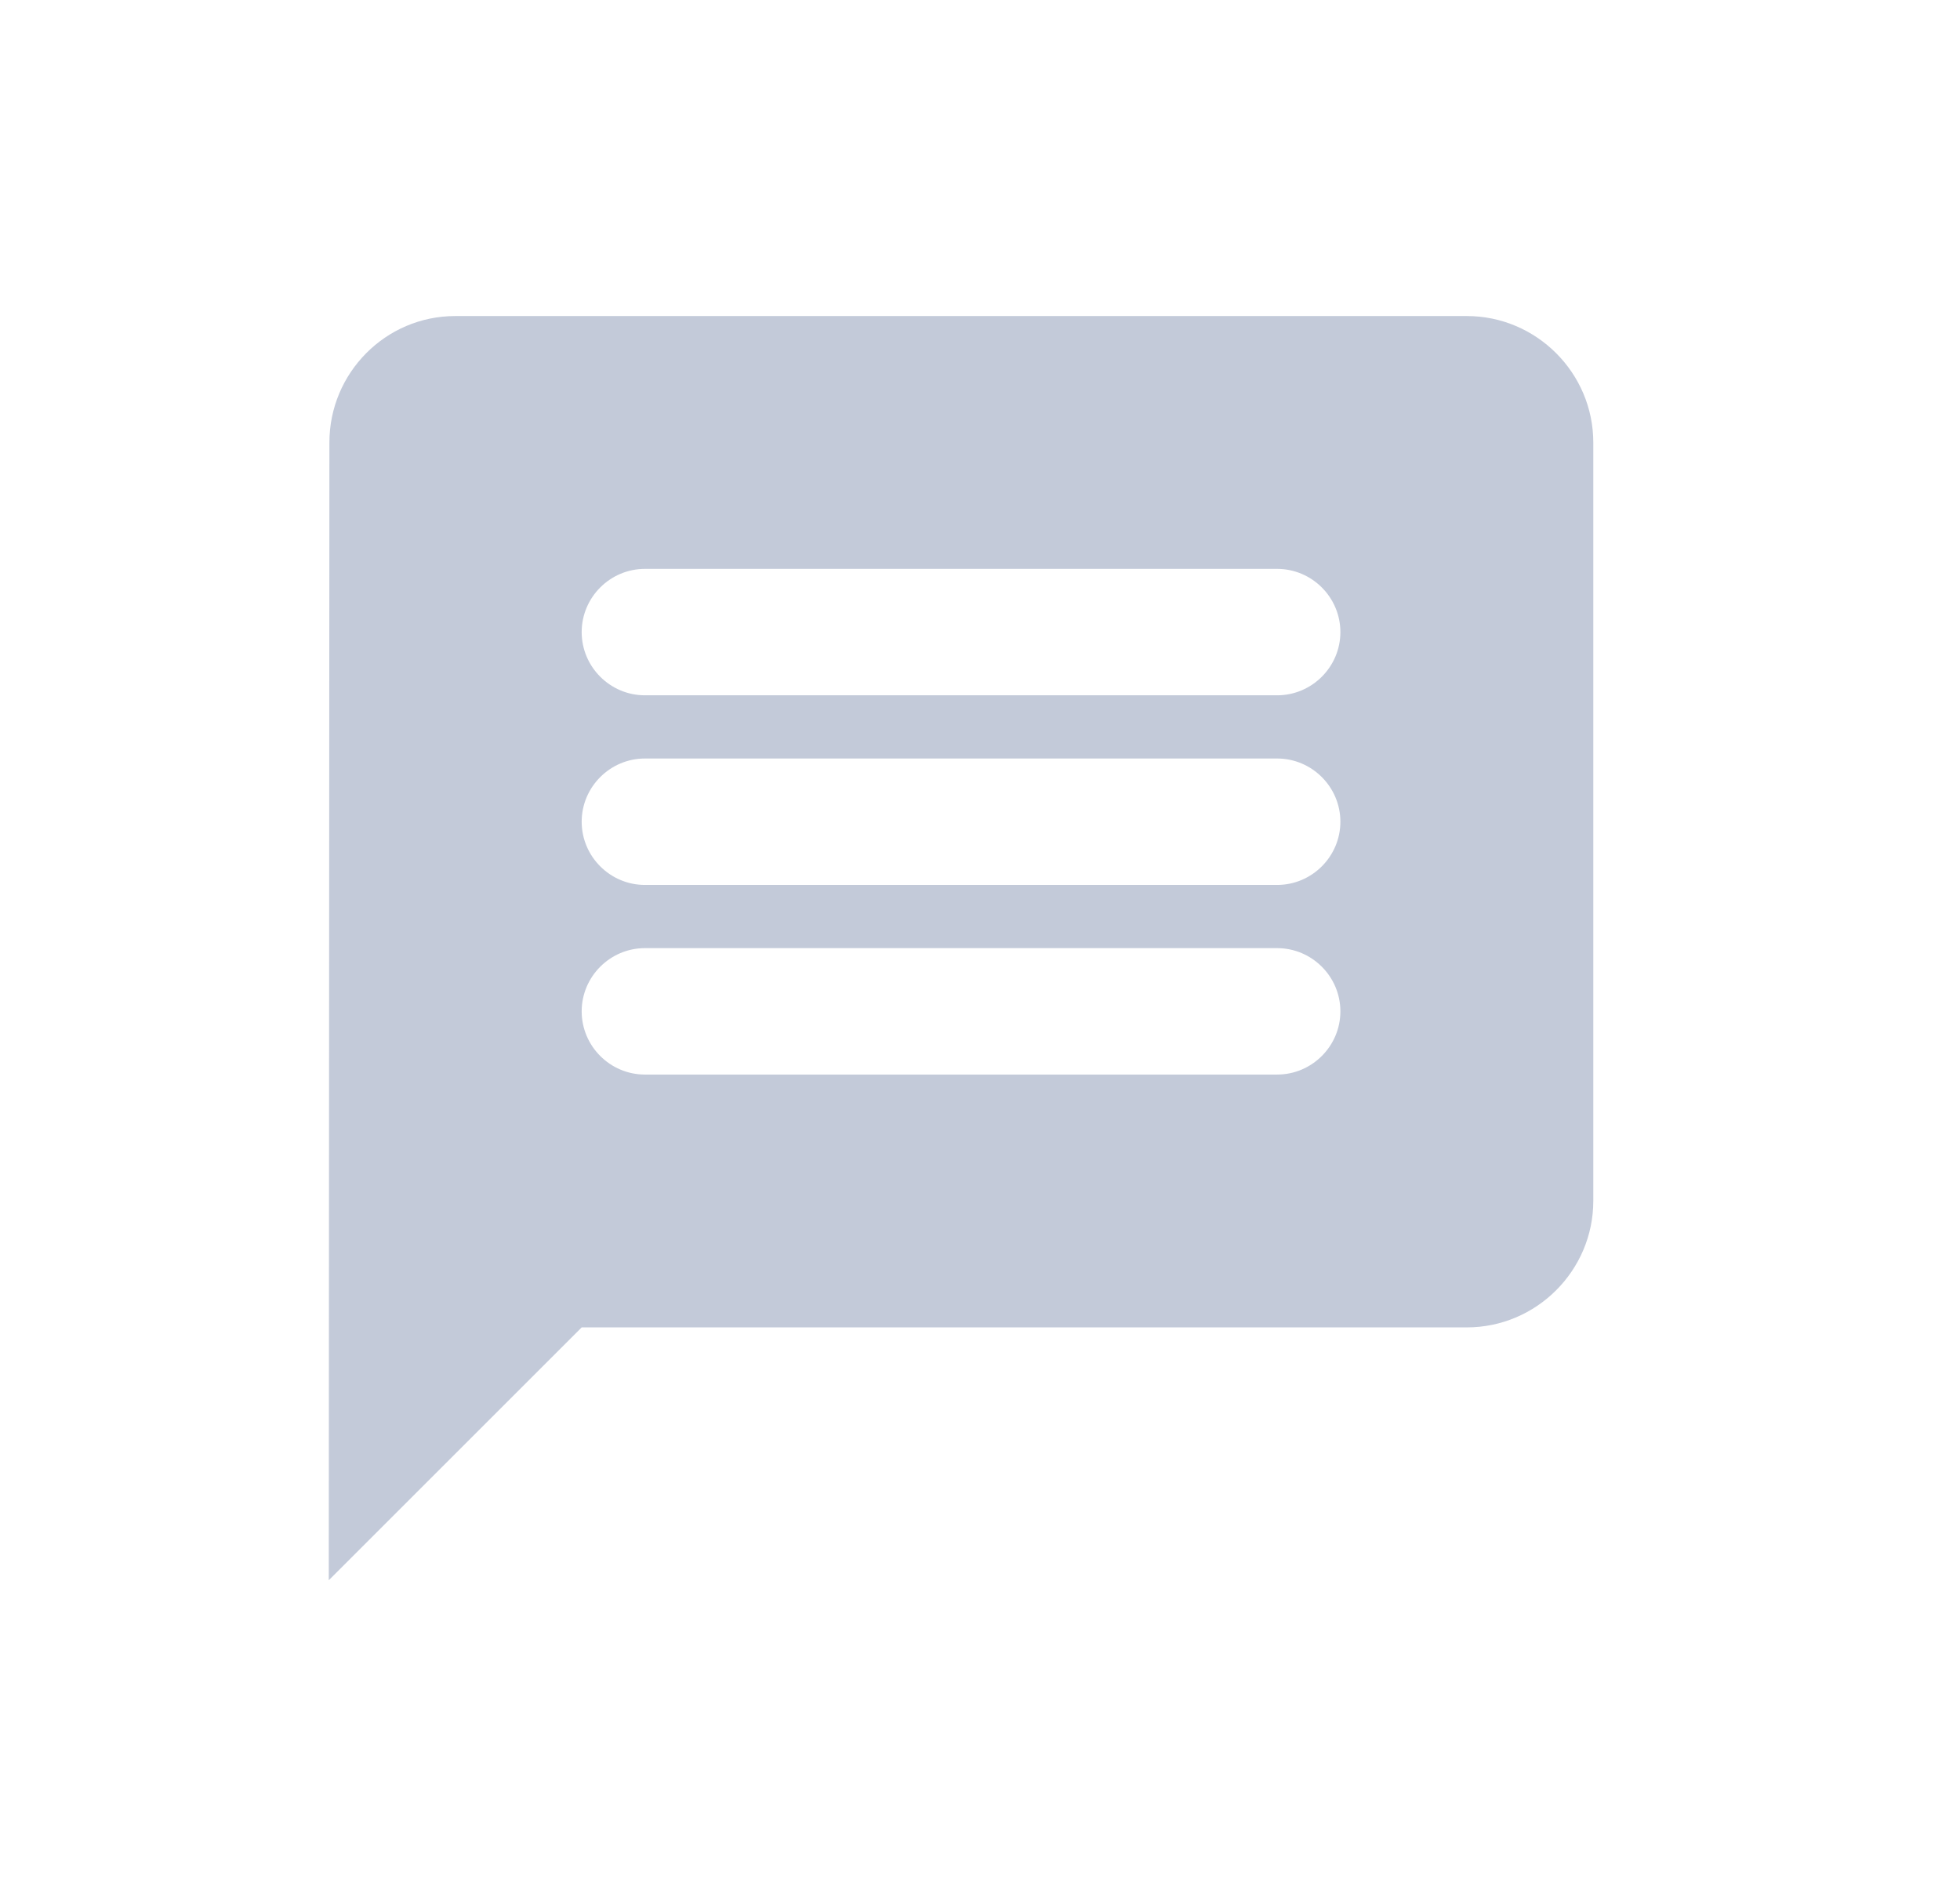 <svg xmlns="http://www.w3.org/2000/svg" width="31" height="30" viewBox="0 0 31 30" fill="none">
  <path fill-rule="evenodd" clip-rule="evenodd" d="M23.2 5H7.2C6.1 5 5.21 5.9 5.21 7L5.2 25L9.2 21H23.2C24.3 21 25.2 20.1 25.2 19V7C25.2 5.9 24.3 5 23.2 5ZM20.2 17H10.2C9.65 17 9.2 16.55 9.2 16C9.2 15.45 9.65 15 10.2 15H20.2C20.75 15 21.2 15.45 21.2 16C21.2 16.55 20.75 17 20.2 17ZM20.2 14H10.2C9.65 14 9.2 13.55 9.2 13C9.2 12.45 9.65 12 10.2 12H20.2C20.75 12 21.2 12.45 21.2 13C21.2 13.55 20.75 14 20.2 14ZM20.2 11H10.2C9.65 11 9.2 10.55 9.2 10C9.2 9.45 9.65 9 10.2 9H20.2C20.75 9 21.2 9.45 21.2 10C21.2 10.55 20.75 11 20.2 11Z" fill="#C3CAD9"/>
</svg>
